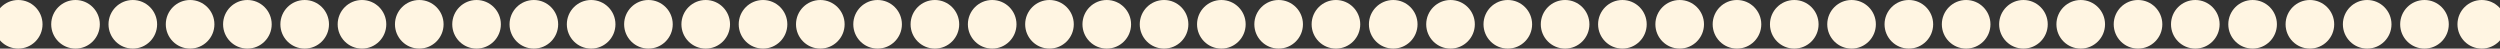 <svg width="1440" height="28" viewBox="0 0 1440 28" fill="none" xmlns="http://www.w3.org/2000/svg">
<rect x="0" y="0" width="1440" height="28" fill="#333333" stroke="none"/>
<circle cx="10.5" cy="14" r="14" fill="#FFF5E2"/>
<circle cx="43.5" cy="14" r="14" fill="#FFF5E2"/>
<circle cx="76.5" cy="14" r="14" fill="#FFF5E2"/>
<circle cx="109.5" cy="14" r="14" fill="#FFF5E2"/>
<circle cx="142.5" cy="14" r="14" fill="#FFF5E2"/>
<circle cx="175.5" cy="14" r="14" fill="#FFF5E2"/>
<circle cx="208.5" cy="14" r="14" fill="#FFF5E2"/>
<circle cx="241.5" cy="14" r="14" fill="#FFF5E2"/>
<circle cx="274.5" cy="14" r="14" fill="#FFF5E2"/>
<circle cx="307.5" cy="14" r="14" fill="#FFF5E2"/>
<circle cx="340.5" cy="14" r="14" fill="#FFF5E2"/>
<circle cx="373.5" cy="14" r="14" fill="#FFF5E2"/>
<circle cx="406.5" cy="14" r="14" fill="#FFF5E2"/>
<circle cx="439.5" cy="14" r="14" fill="#FFF5E2"/>
<circle cx="472.5" cy="14" r="14" fill="#FFF5E2"/>
<circle cx="505.5" cy="14" r="14" fill="#FFF5E2"/>
<circle cx="538.5" cy="14" r="14" fill="#FFF5E2"/>
<circle cx="571.5" cy="14" r="14" fill="#FFF5E2"/>
<circle cx="604.5" cy="14" r="14" fill="#FFF5E2"/>
<circle cx="637.5" cy="14" r="14" fill="#FFF5E2"/>
<circle cx="670.5" cy="14" r="14" fill="#FFF5E2"/>
<circle cx="703.5" cy="14" r="14" fill="#FFF5E2"/>
<circle cx="736.5" cy="14" r="14" fill="#FFF5E2"/>
<circle cx="769.5" cy="14" r="14" fill="#FFF5E2"/>
<circle cx="802.5" cy="14" r="14" fill="#FFF5E2"/>
<circle cx="835.5" cy="14" r="14" fill="#FFF5E2"/>
<circle cx="868.5" cy="14" r="14" fill="#FFF5E2"/>
<circle cx="901.5" cy="14" r="14" fill="#FFF5E2"/>
<circle cx="934.5" cy="14" r="14" fill="#FFF5E2"/>
<circle cx="967.5" cy="14" r="14" fill="#FFF5E2"/>
<circle cx="1000.5" cy="14" r="14" fill="#FFF5E2"/>
<circle cx="1033.5" cy="14" r="14" fill="#FFF5E2"/>
<circle cx="1066.5" cy="14" r="14" fill="#FFF5E2"/>
<circle cx="1099.5" cy="14" r="14" fill="#FFF5E2"/>
<circle cx="1132.5" cy="14" r="14" fill="#FFF5E2"/>
<circle cx="1165.5" cy="14" r="14" fill="#FFF5E2"/>
<circle cx="1198.5" cy="14" r="14" fill="#FFF5E2"/>
<circle cx="1231.5" cy="14" r="14" fill="#FFF5E2"/>
<circle cx="1264.5" cy="14" r="14" fill="#FFF5E2"/>
<circle cx="1297.5" cy="14" r="14" fill="#FFF5E2"/>
<circle cx="1330.5" cy="14" r="14" fill="#FFF5E2"/>
<circle cx="1363.5" cy="14" r="14" fill="#FFF5E2"/>
<circle cx="1396.5" cy="14" r="14" fill="#FFF5E2"/>
<circle cx="1429.5" cy="14" r="14" fill="#FFF5E2"/>
</svg>
